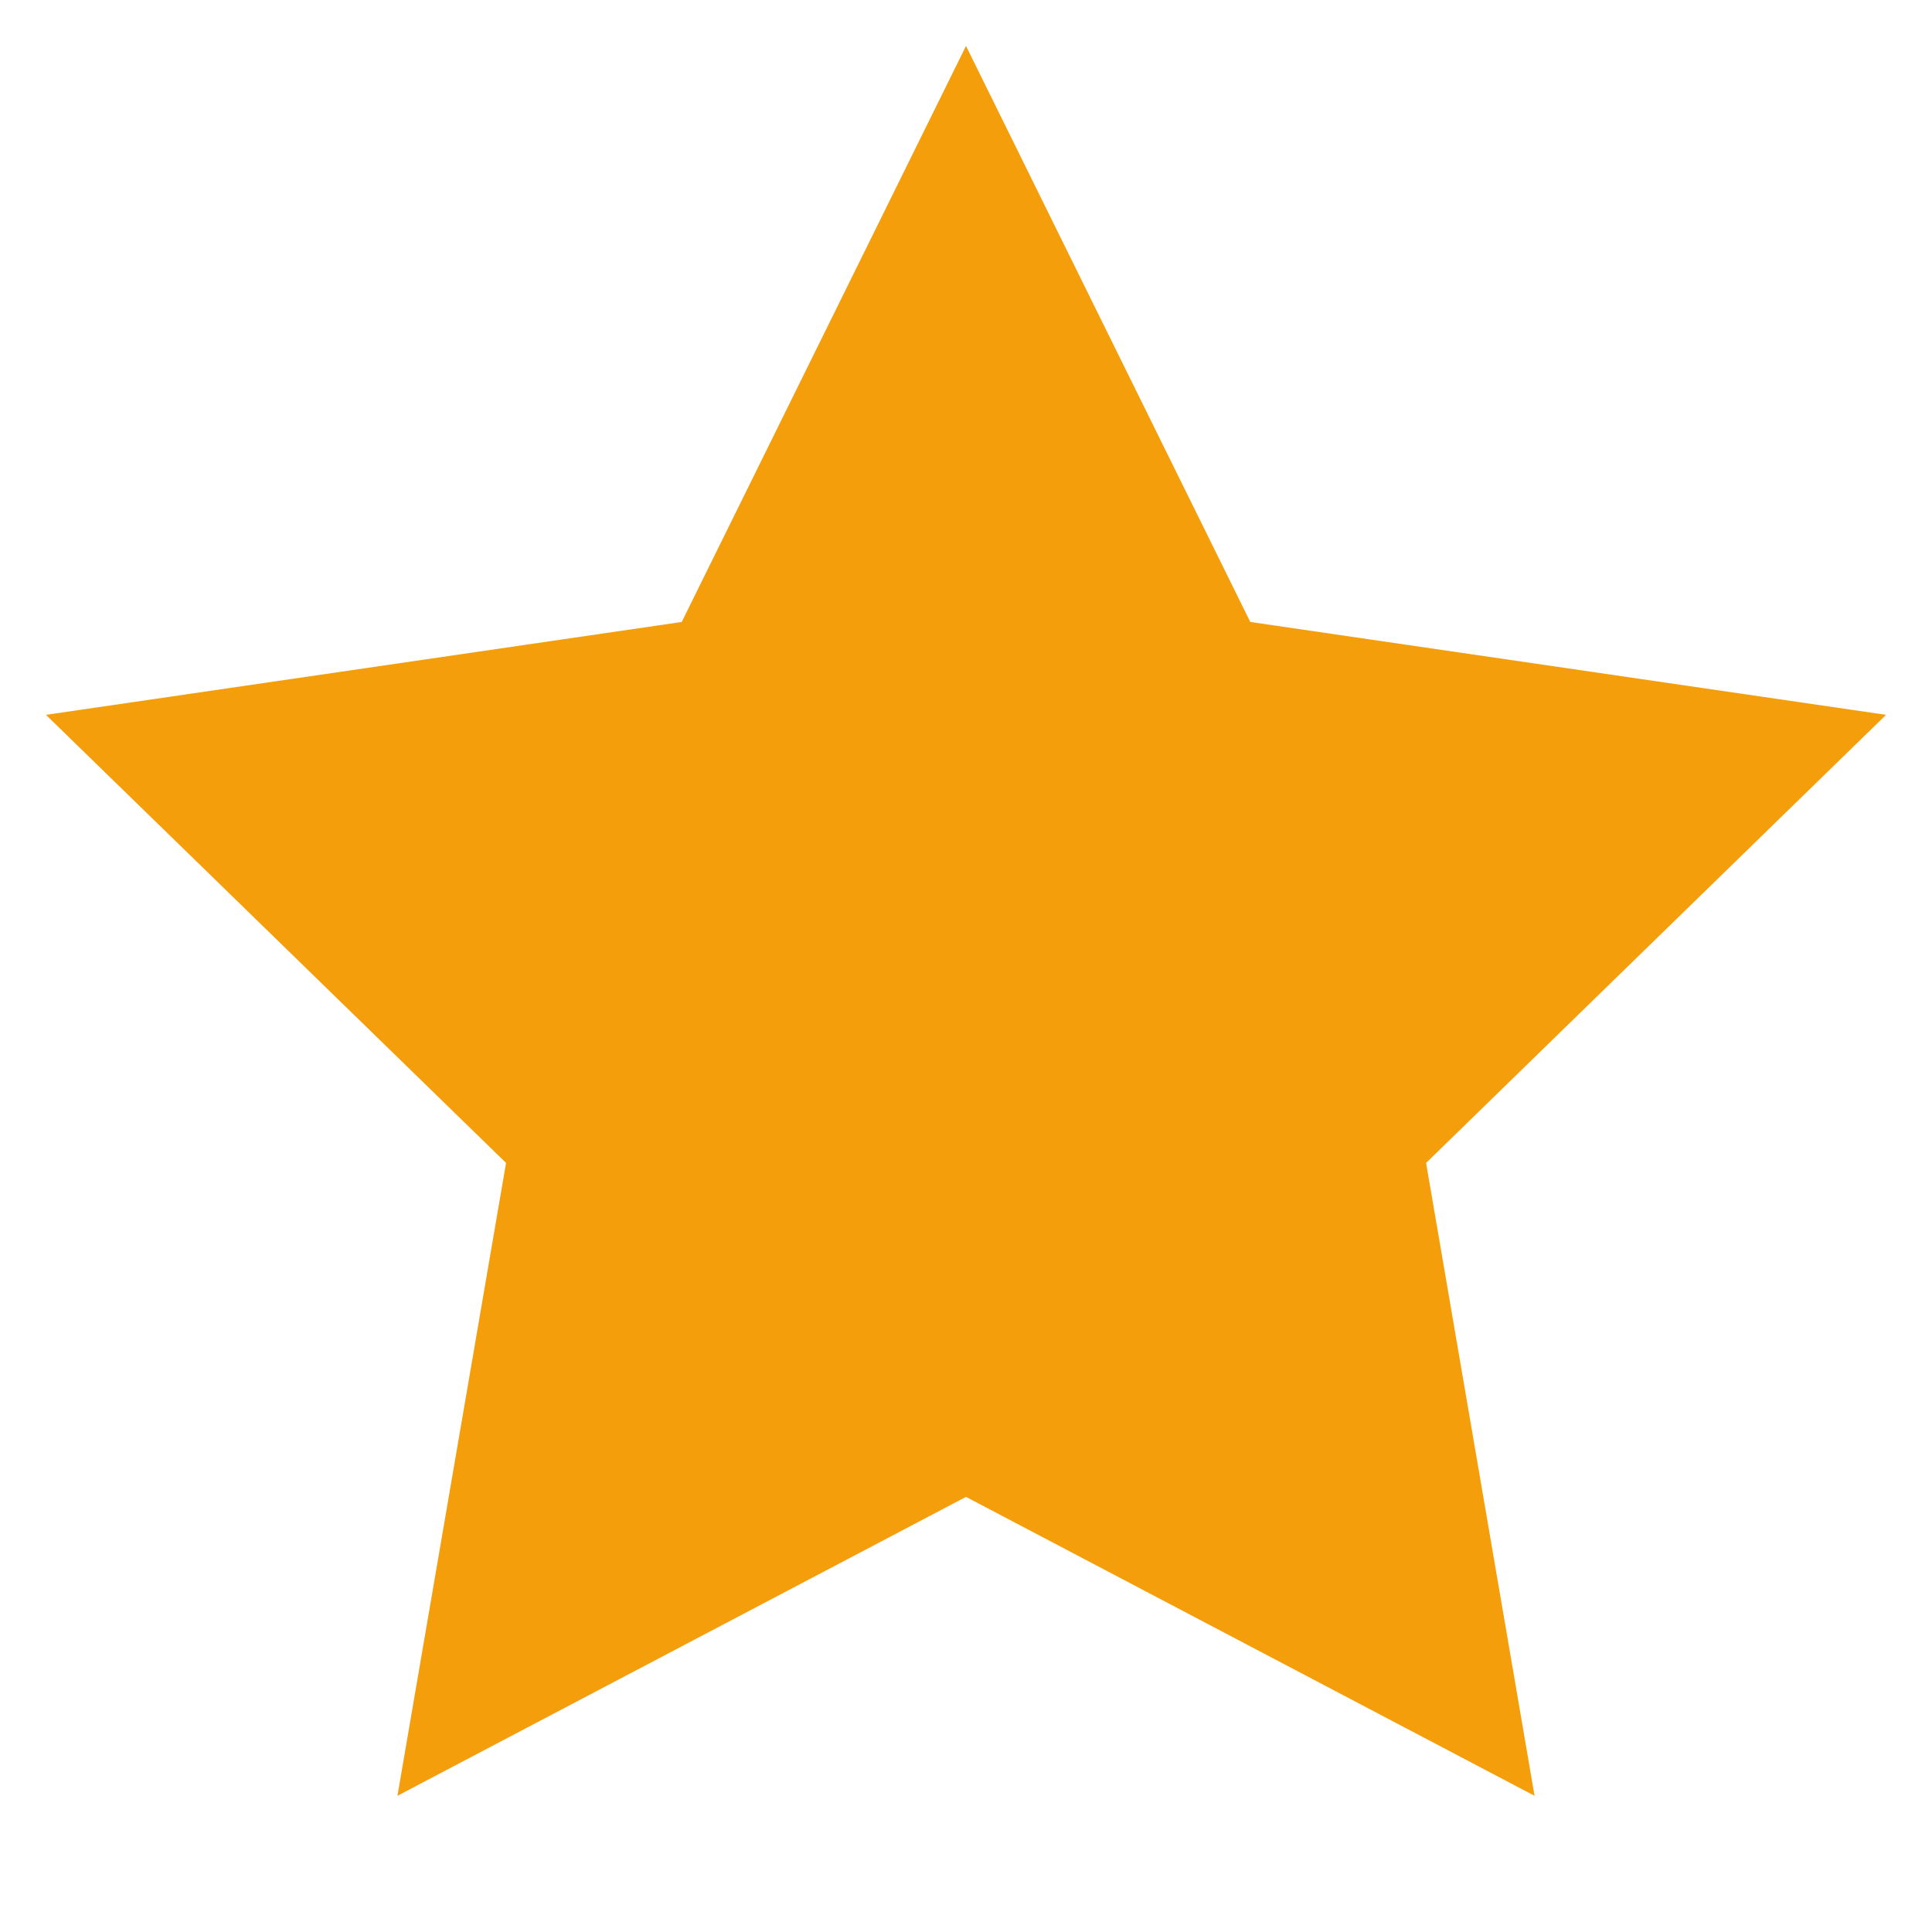 <svg width="14" height="14" viewBox="0 0 14 14" fill="none" xmlns="http://www.w3.org/2000/svg">
<path d="M7 0.333L9.06 4.507L13.667 5.18L10.334 8.427L11.12 13.013L7 10.847L2.88 13.013L3.667 8.427L0.333 5.18L4.94 4.507L7 0.333Z" fill="#F59E0B"/>
</svg>
